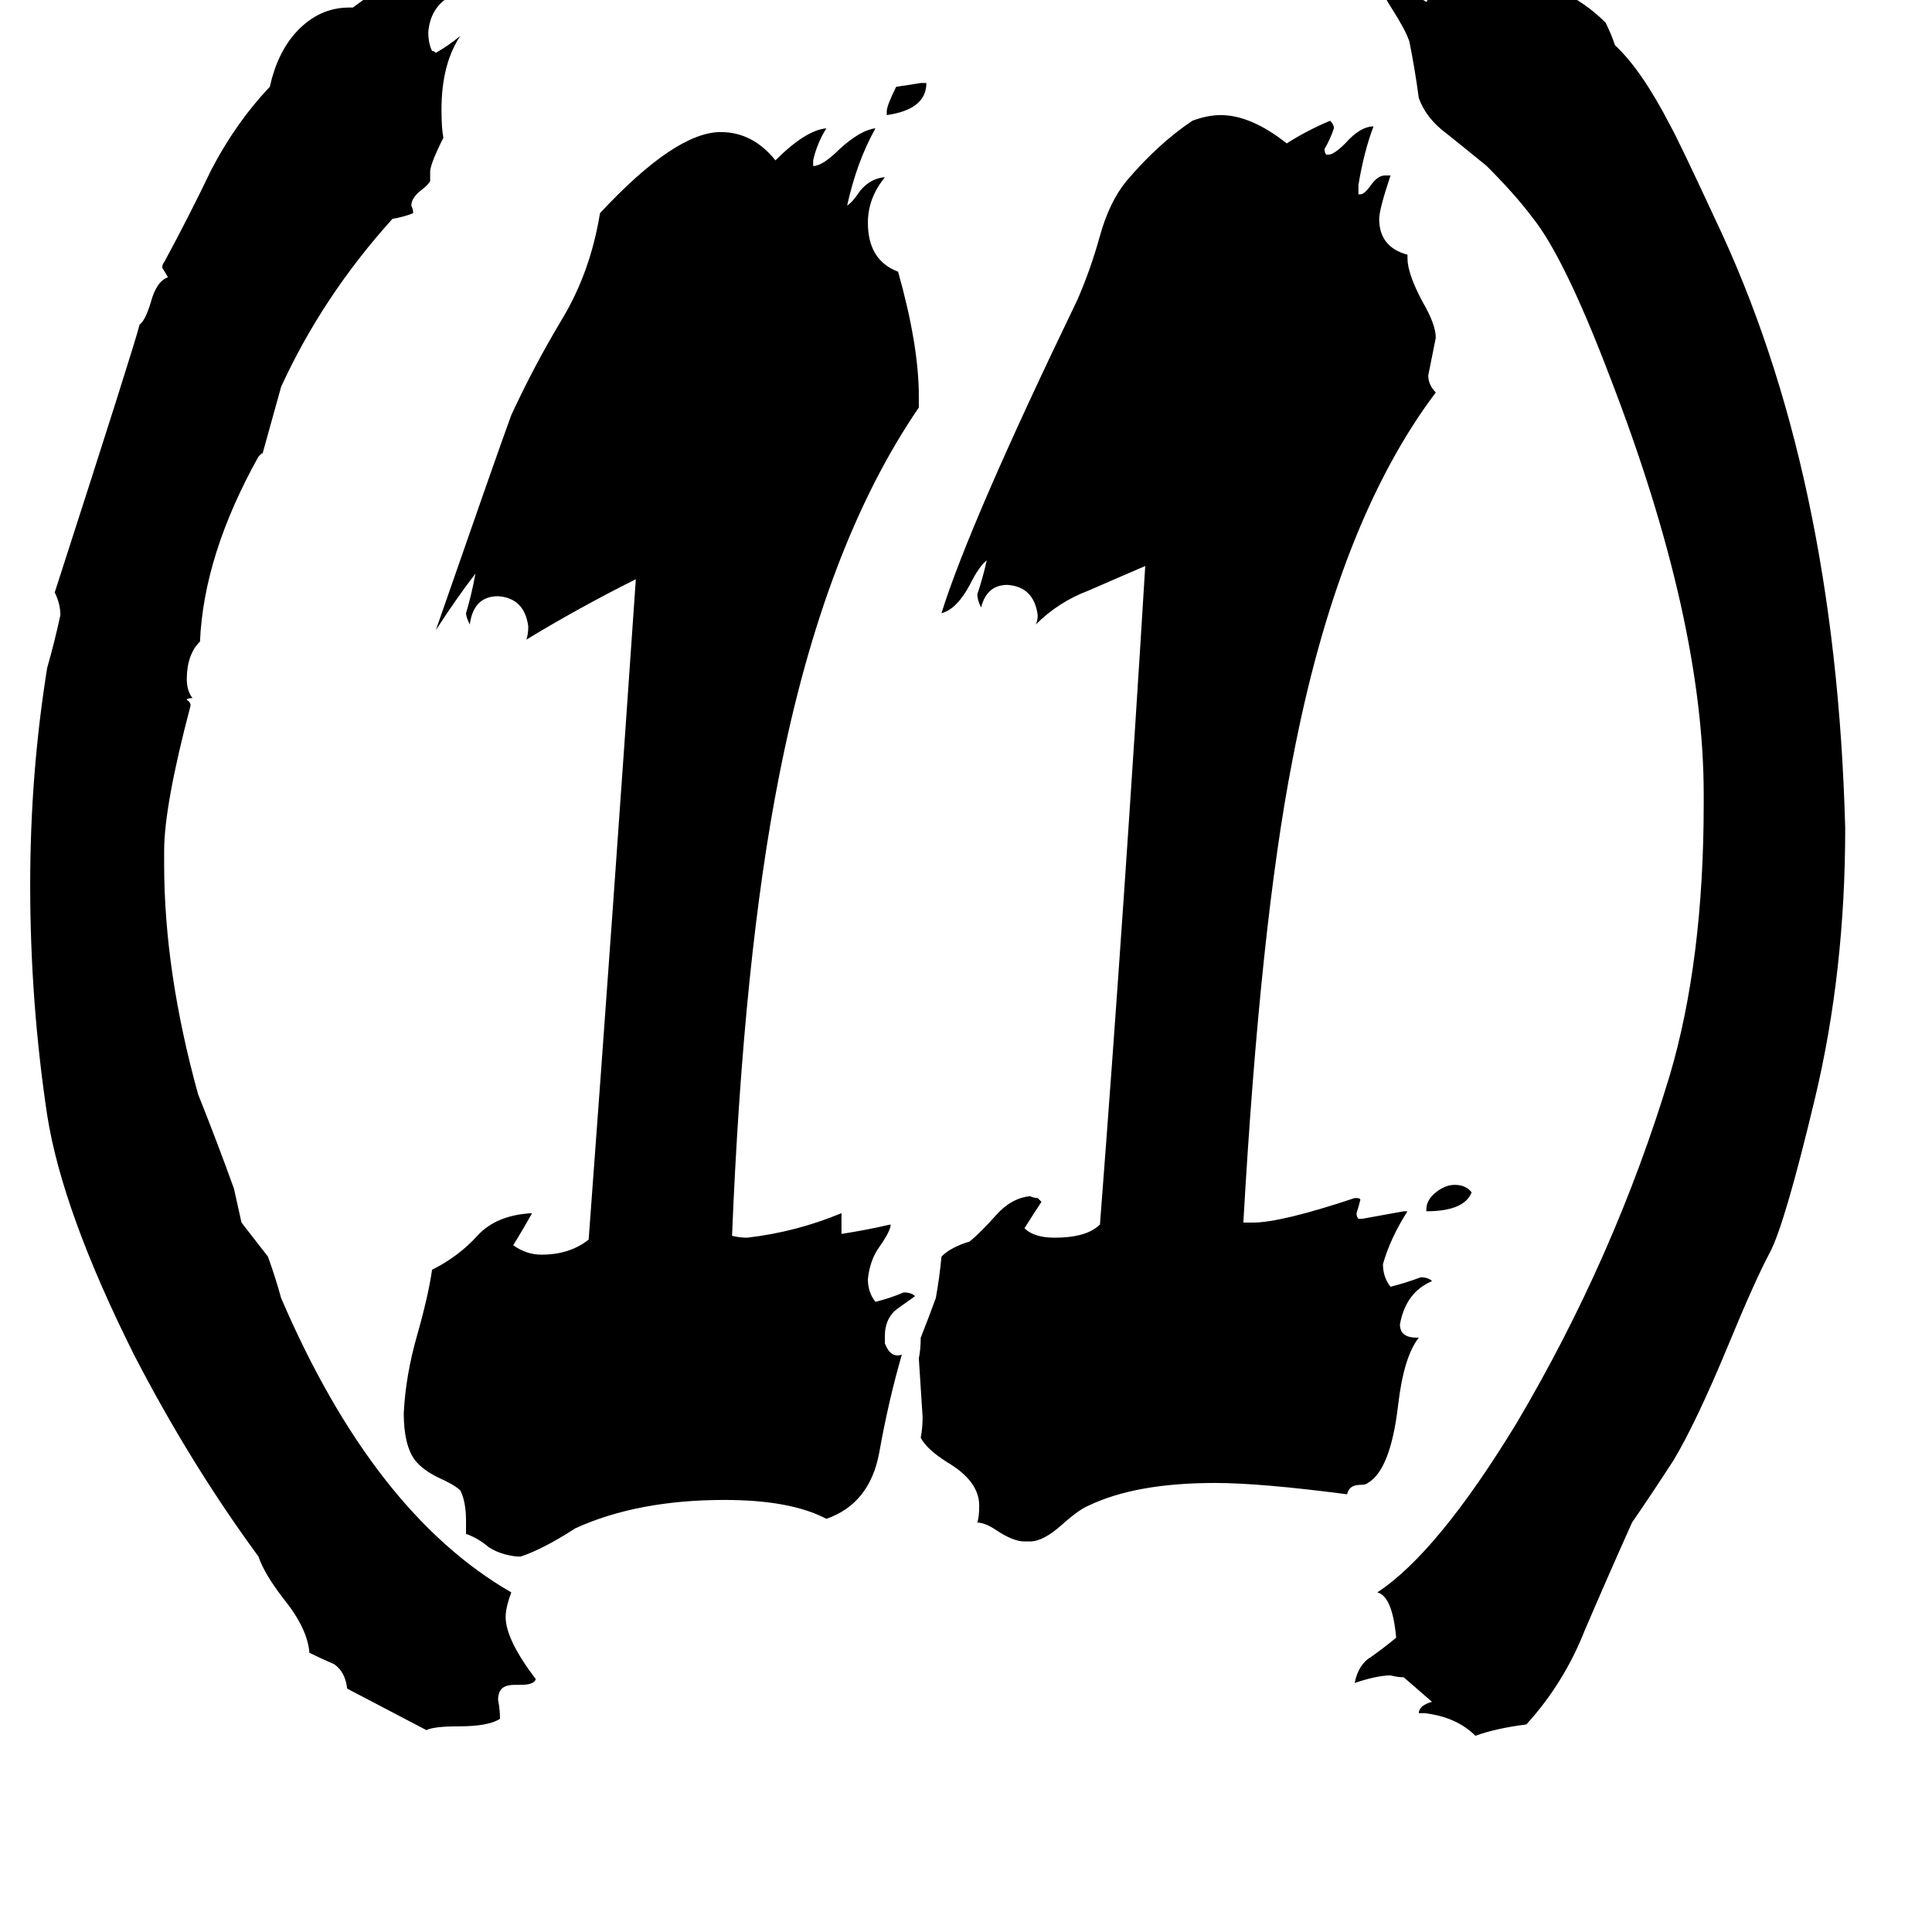 <svg xmlns="http://www.w3.org/2000/svg" viewBox="0 -800 1024 1024">
	<path fill="#000000" d="M488 -756H491Q491 -742 470 -739V-741Q470 -744 475 -754Q482 -755 488 -756ZM755 108H752Q752 104 759 102Q752 96 744 89Q741 89 737 88Q730 88 718 92Q720 82 727 78Q734 73 740 68Q738 46 730 44Q762 23 804 -46Q856 -134 885 -230Q903 -291 903 -374V-379Q903 -472 853 -601Q829 -664 812 -685Q803 -697 788 -712Q777 -721 767 -729Q756 -737 752 -748Q750 -763 747 -778Q745 -784 738 -795Q729 -809 727 -819Q736 -818 745 -808Q752 -801 756 -799Q757 -800 757 -802Q757 -804 752 -809Q748 -813 748 -815Q749 -816 749 -817Q751 -818 754 -818Q758 -818 764 -813Q770 -808 776 -808H779Q780 -808 780 -809Q778 -812 776 -816Q776 -817 777 -817H779Q783 -817 787 -813Q792 -808 795 -808Q802 -809 808 -811H809Q834 -805 851 -788Q854 -782 856 -776Q870 -763 885 -734Q890 -725 909 -684Q973 -550 978 -361Q978 -285 962 -218Q946 -151 938 -136Q930 -121 916 -87Q899 -46 887 -26Q876 -9 865 7Q852 36 840 64Q829 92 809 114Q793 116 782 120Q772 110 755 108ZM751 -91H752Q744 -81 741 -55Q737 -21 725 -14Q724 -13 721 -13Q715 -13 714 -8Q668 -14 644 -14Q602 -14 577 -2Q572 0 563 8Q553 17 546 17H543Q537 17 528 11Q522 7 518 7Q519 4 519 -2Q519 -15 502 -25Q491 -32 488 -38Q489 -43 489 -49Q488 -64 487 -80Q488 -85 488 -91Q492 -101 496 -112Q498 -123 499 -134Q504 -139 514 -142Q520 -147 528 -156Q536 -165 546 -166Q548 -165 550 -165Q551 -164 552 -163Q548 -157 543 -149Q548 -144 559 -144Q576 -144 583 -151Q596 -320 607 -500Q593 -494 577 -487Q561 -481 549 -469Q550 -471 550 -474Q548 -489 534 -490Q523 -490 520 -478Q518 -482 518 -485Q521 -494 523 -503Q519 -500 514 -490Q507 -477 499 -475Q514 -523 571 -641Q578 -657 583 -675Q588 -693 597 -704Q614 -724 632 -736Q640 -739 647 -739Q663 -739 682 -724Q693 -731 705 -736Q707 -734 707 -732Q705 -726 702 -721Q702 -719 703 -718H704Q707 -718 713 -724Q721 -733 728 -733Q723 -720 720 -702V-697H721Q723 -697 726 -701Q730 -707 734 -707H737Q731 -689 731 -684Q731 -669 746 -665V-663Q746 -655 754 -640Q761 -628 761 -621Q759 -611 757 -601Q757 -596 761 -592Q709 -523 685 -397Q668 -310 659 -152H664Q679 -152 718 -165H719Q721 -165 721 -164Q720 -160 719 -157Q719 -155 720 -154H722Q733 -156 744 -158H746Q737 -144 733 -130Q733 -123 737 -118Q745 -120 753 -123Q757 -123 759 -121Q745 -115 742 -98Q742 -91 751 -91ZM756 -158V-159Q756 -164 761 -168Q766 -172 771 -172Q777 -172 780 -168Q776 -158 756 -158ZM469 -92V-88Q472 -80 478 -82Q471 -58 466 -30Q461 -3 438 5Q419 -5 384 -5Q338 -5 305 10Q288 21 276 25H274Q265 24 259 20Q253 15 247 13V6Q247 -4 244 -10Q241 -13 232 -17Q224 -21 220 -26Q214 -34 214 -51Q215 -71 221 -92Q227 -113 229 -127Q243 -134 253 -145Q263 -156 282 -157Q277 -148 272 -140Q279 -135 287 -135Q302 -135 312 -143Q325 -318 337 -493Q307 -478 279 -461Q280 -464 280 -468Q278 -483 264 -484Q251 -484 249 -469Q247 -473 247 -475Q250 -485 252 -496Q242 -483 231 -466Q264 -561 271 -580Q283 -606 298 -631Q313 -656 318 -687Q358 -730 382 -730Q399 -730 411 -715Q427 -731 438 -732Q433 -724 431 -715V-712Q436 -712 445 -721Q456 -731 464 -732Q454 -714 449 -691Q452 -693 456 -699Q461 -705 468 -706H469Q460 -695 460 -682Q460 -662 476 -656Q487 -617 487 -590V-584Q437 -511 413 -389Q394 -293 388 -145Q392 -144 396 -144Q422 -147 446 -157V-146Q459 -148 472 -151V-150Q471 -146 466 -139Q461 -132 460 -122Q460 -115 464 -110Q472 -112 479 -115Q483 -115 485 -113Q475 -106 474 -105Q469 -100 469 -92ZM276 93H273Q268 93 266 95Q264 97 264 101Q265 106 265 111Q259 115 243 115Q230 115 226 117Q205 106 184 95Q183 86 177 82Q170 79 164 76Q163 63 150 47Q140 34 137 25Q101 -24 71 -82Q33 -158 25 -209Q16 -269 16 -331Q16 -390 25 -446Q29 -460 32 -474Q32 -480 29 -486Q71 -616 74 -628Q77 -630 80 -640Q83 -651 89 -653Q88 -655 86 -658Q86 -660 87 -661Q100 -685 112 -710Q125 -735 143 -754Q147 -772 157 -783Q169 -796 185 -796H187Q194 -801 202 -807Q210 -812 222 -813Q220 -807 217 -801Q229 -811 249 -814Q246 -808 237 -801Q228 -795 227 -783Q227 -777 229 -773Q230 -773 231 -772Q238 -776 244 -781Q234 -766 234 -742Q234 -732 235 -727Q228 -713 228 -709V-704Q227 -702 223 -699Q218 -695 218 -691Q219 -689 219 -687Q214 -685 208 -684Q171 -643 149 -595Q144 -577 139 -559V-560Q138 -559 137 -558Q108 -506 106 -460Q99 -453 99 -440Q99 -434 102 -430Q99 -430 99 -429Q101 -428 101 -426Q87 -373 87 -349V-342Q87 -285 105 -220Q115 -195 124 -170Q126 -161 128 -152Q135 -143 142 -134Q146 -123 149 -112Q198 2 271 44Q268 52 268 57Q268 69 284 90Q283 93 276 93Z"/>
</svg>